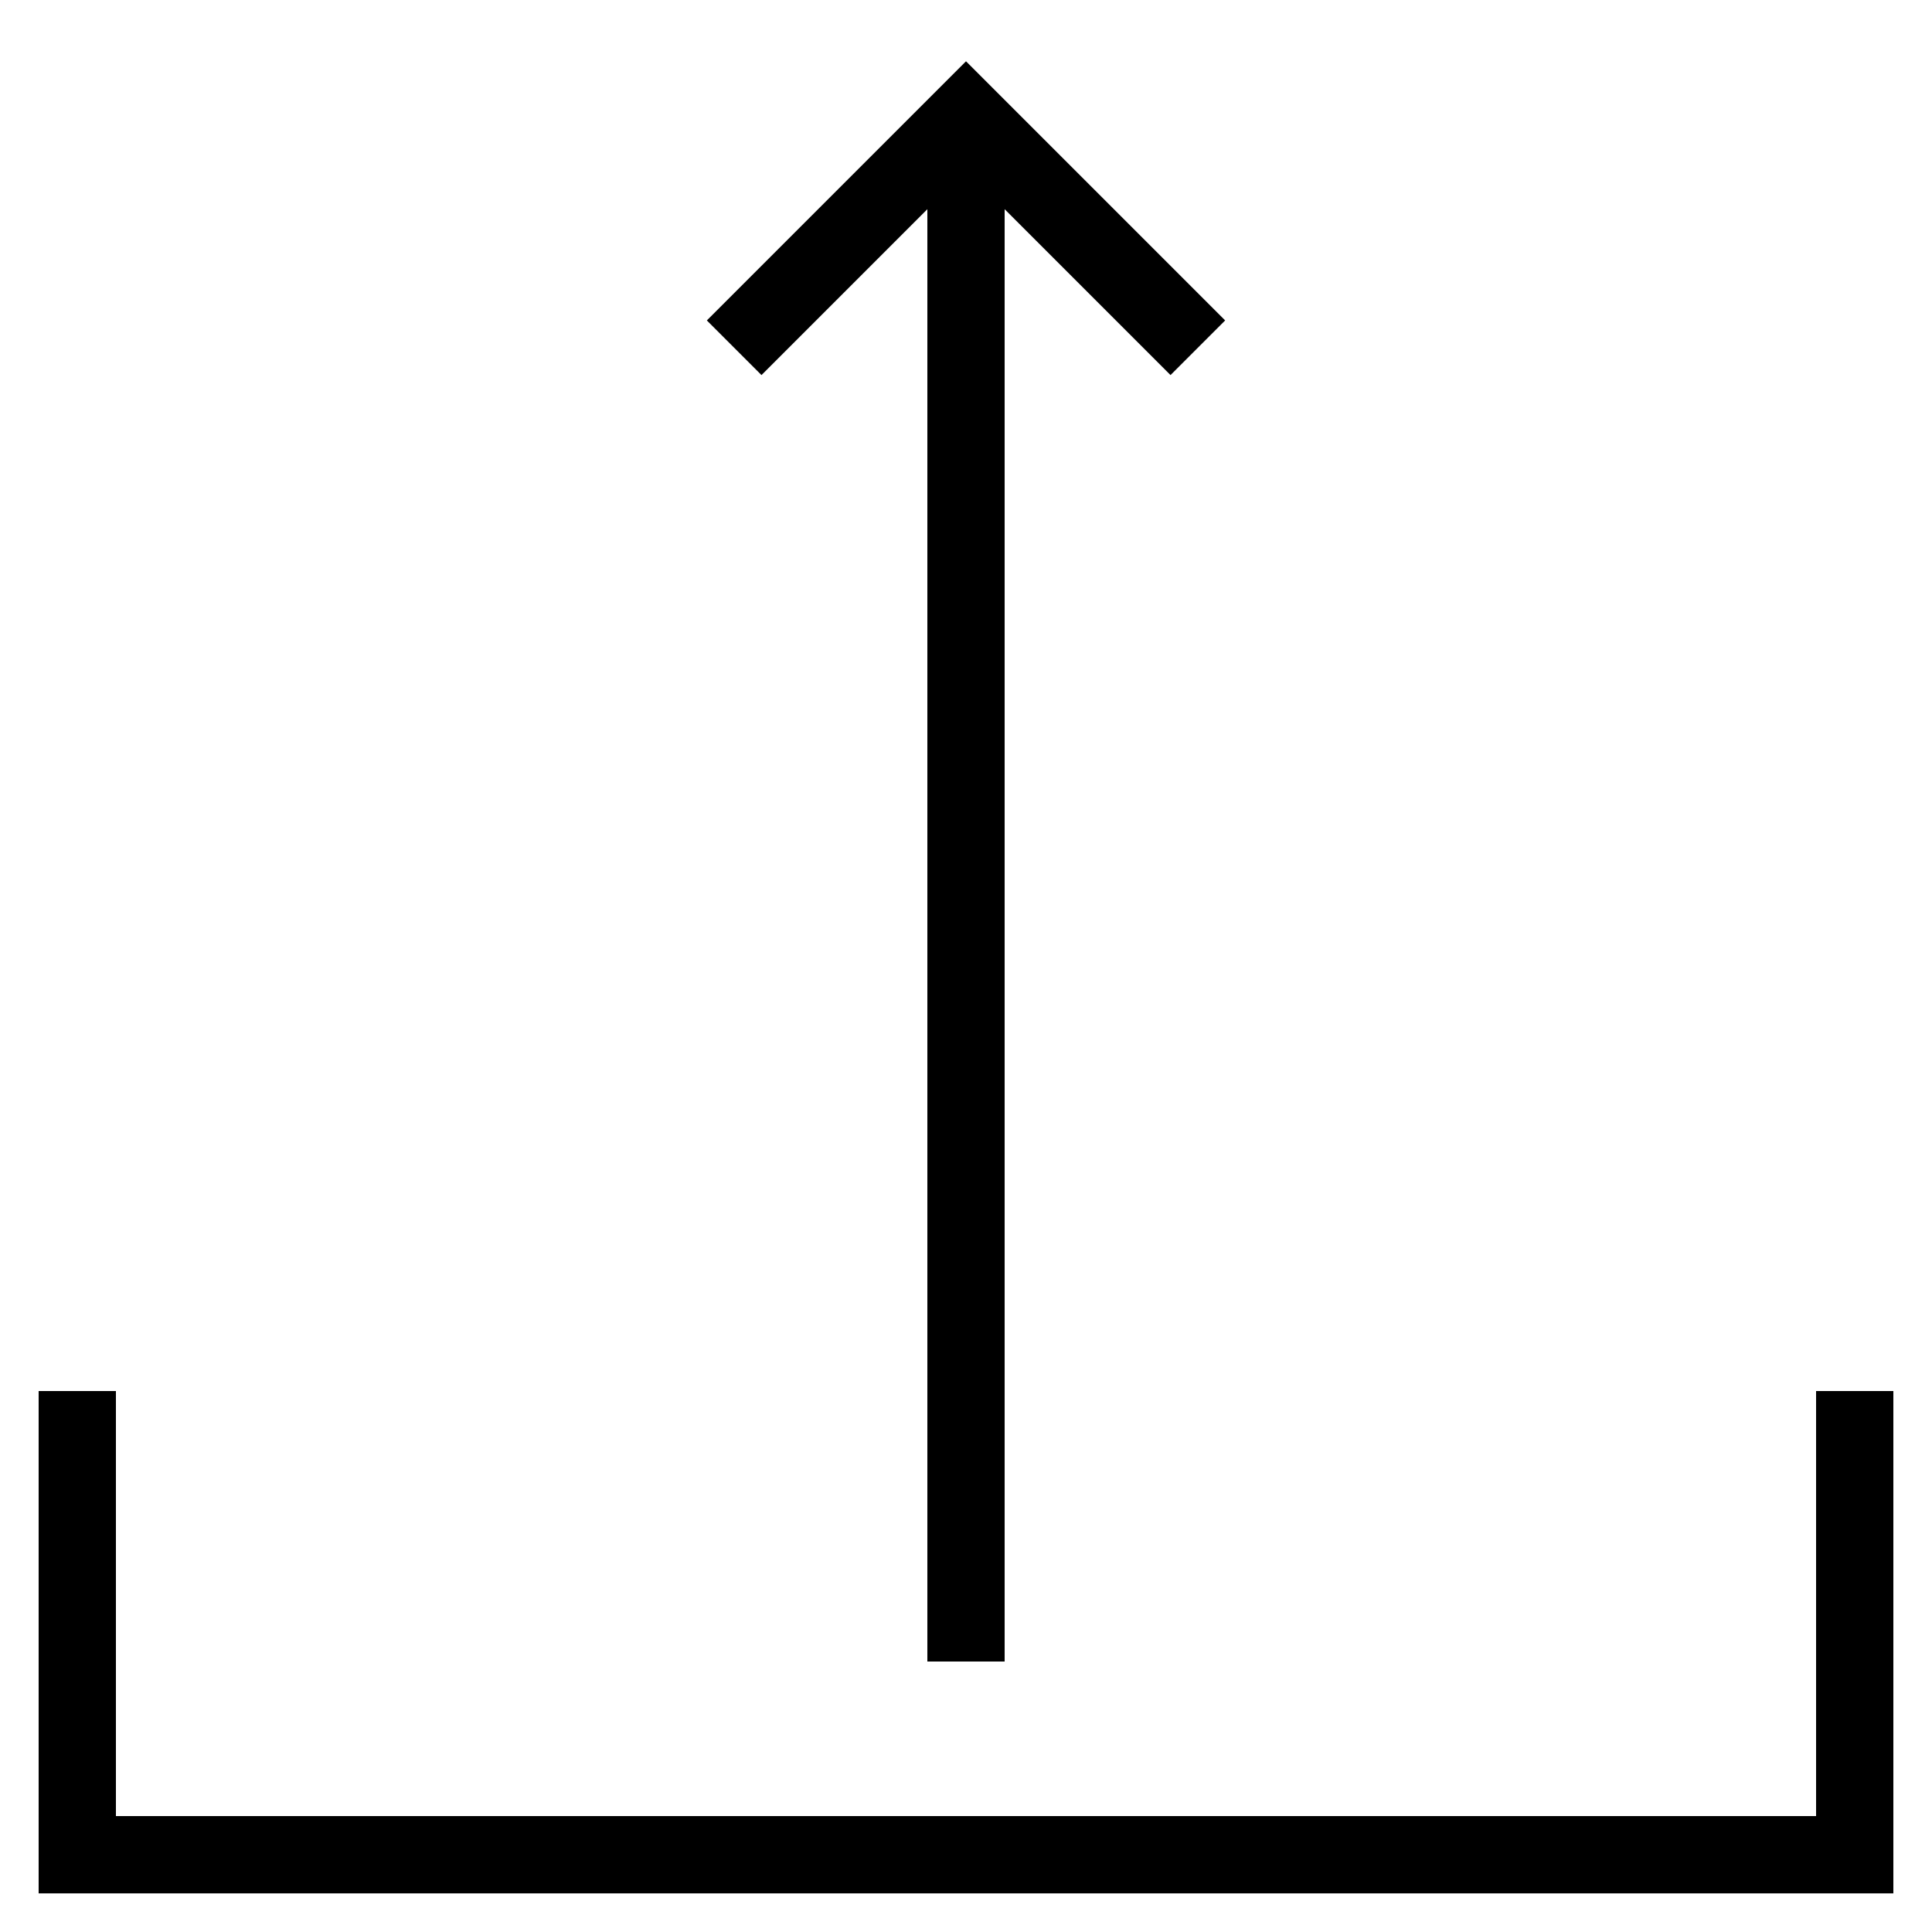 <?xml version="1.0" ?><svg style="enable-background:new 0 0 50 50;" version="1.1" viewBox="0 0 50 50" xml:space="preserve" xmlns="http://www.w3.org/2000/svg" xmlns:xlink="http://www.w3.org/1999/xlink"><g id="Layer_1"><polygon points="47,47 3,47 3,36 1,36 1,49 49,49 49,36 47,36  "/><polygon points="26,43 26,5.414 30.293,9.707 31.707,8.293 25,1.586 18.293,8.293 19.707,9.707 24,5.414 24,43  "/></g><g/></svg>